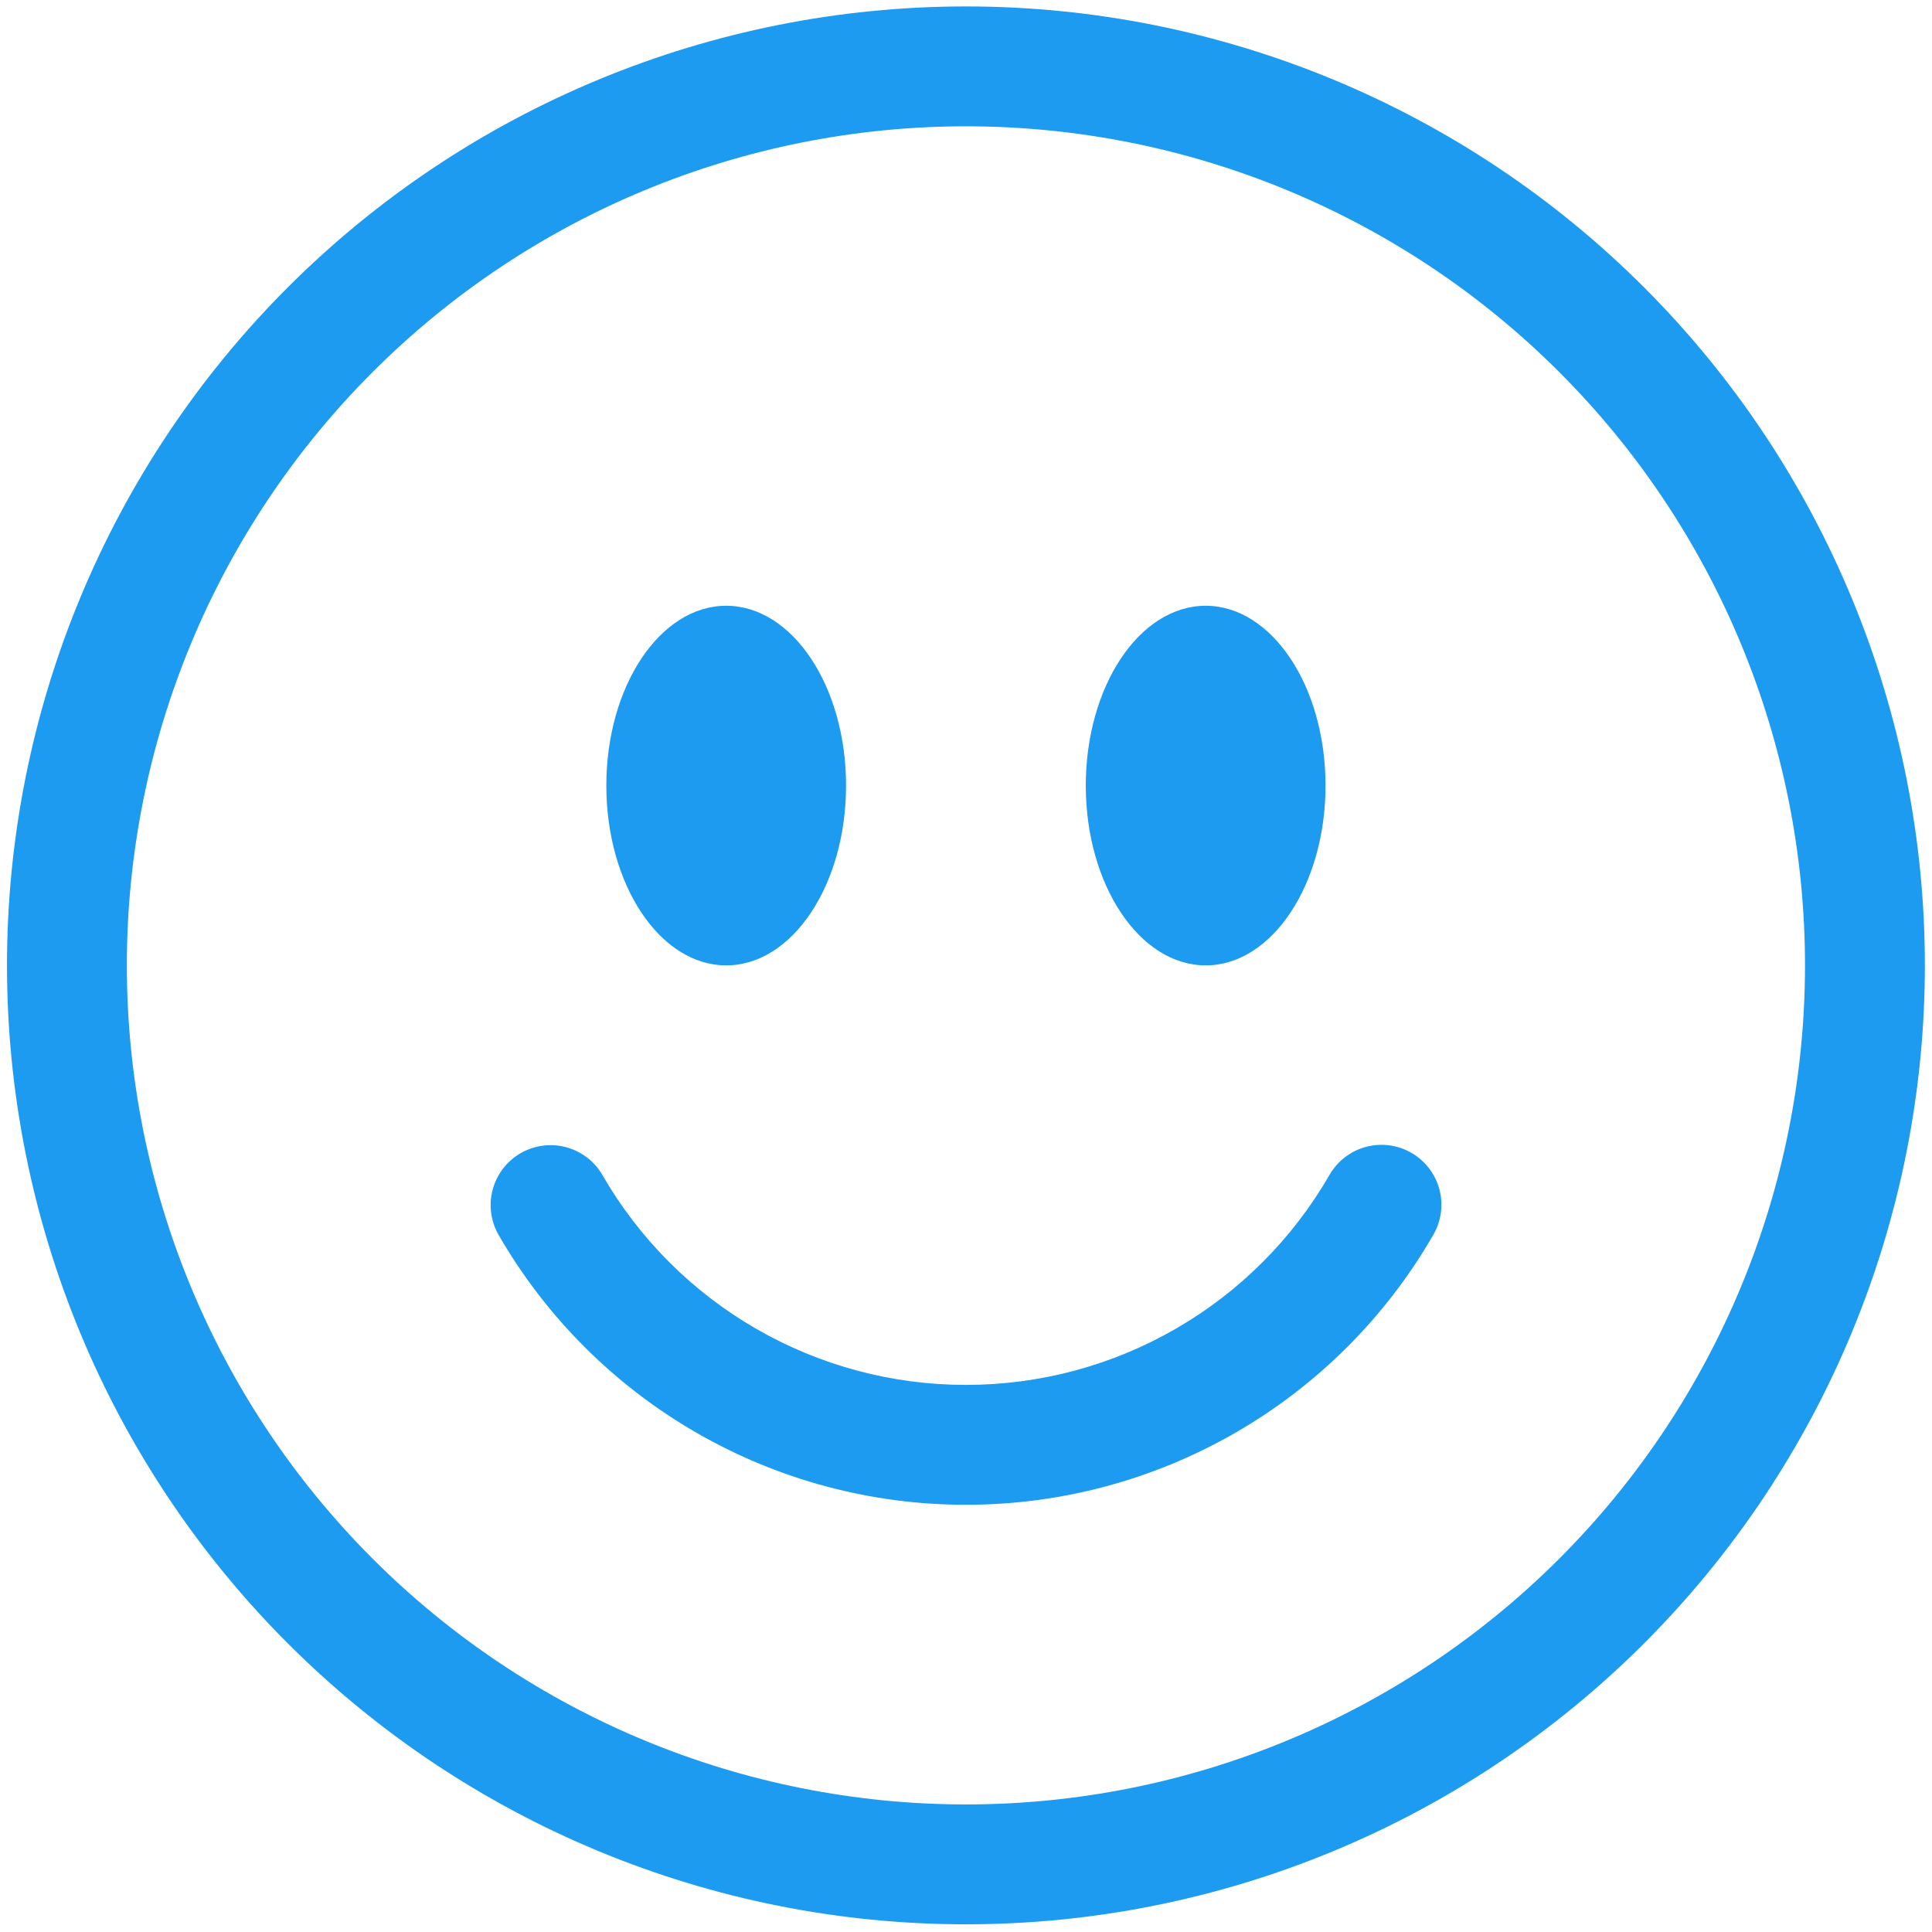 <svg width="182" height="182" viewBox="0 0 182 182" fill="none" xmlns="http://www.w3.org/2000/svg">
<path fill-rule="evenodd" clip-rule="evenodd" d="M90.993 169.983C111.957 169.983 132.062 161.656 146.885 146.832C161.709 132.009 170.036 111.904 170.036 90.941C170.036 69.977 161.709 49.872 146.885 35.049C132.062 20.225 111.957 11.898 90.993 11.898C70.03 11.898 49.925 20.225 35.102 35.049C20.278 49.872 11.95 69.977 11.95 90.941C11.95 111.904 20.278 132.009 35.102 146.832C49.925 161.656 70.03 169.983 90.993 169.983ZM90.993 181.275C114.952 181.275 137.929 171.758 154.87 154.817C171.811 137.876 181.328 114.899 181.328 90.941C181.328 66.982 171.811 44.005 154.87 27.064C137.929 10.123 114.952 0.606 90.993 0.606C67.035 0.606 44.058 10.123 27.117 27.064C10.176 44.005 0.659 66.982 0.659 90.941C0.659 114.899 10.176 137.876 27.117 154.817C44.058 171.758 67.035 181.275 90.993 181.275Z" fill="#1D9BF0"/>
<path fill-rule="evenodd" clip-rule="evenodd" d="M49.044 108.635C50.341 107.886 51.882 107.683 53.328 108.071C54.774 108.458 56.008 109.404 56.756 110.701C60.224 116.712 65.214 121.703 71.225 125.172C77.235 128.642 84.053 130.466 90.993 130.462C97.933 130.466 104.751 128.642 110.761 125.172C116.772 121.703 121.762 116.712 125.23 110.701C125.598 110.054 126.09 109.486 126.679 109.029C127.267 108.573 127.94 108.238 128.659 108.043C129.377 107.848 130.127 107.797 130.866 107.893C131.604 107.989 132.316 108.23 132.961 108.602C133.606 108.974 134.171 109.471 134.623 110.062C135.075 110.653 135.406 111.329 135.596 112.048C135.787 112.768 135.833 113.519 135.732 114.256C135.631 114.994 135.385 115.705 135.009 116.347C130.55 124.075 124.134 130.491 116.407 134.951C108.68 139.412 99.915 141.758 90.993 141.754C82.071 141.758 73.306 139.412 65.579 134.951C57.852 130.491 51.436 124.075 46.977 116.347C46.229 115.05 46.026 113.509 46.413 112.063C46.801 110.616 47.747 109.383 49.044 108.635Z" fill="#1D9BF0"/>
<path d="M79.701 74.003C79.701 83.352 74.643 90.941 68.41 90.941C62.176 90.941 57.118 83.352 57.118 74.003C57.118 64.653 62.176 57.065 68.41 57.065C74.643 57.065 79.701 64.653 79.701 74.003ZM124.869 74.003C124.869 83.352 119.81 90.941 113.577 90.941C107.344 90.941 102.285 83.352 102.285 74.003C102.285 64.653 107.344 57.065 113.577 57.065C119.81 57.065 124.869 64.653 124.869 74.003Z" fill="#1D9BF0"/>
</svg>
